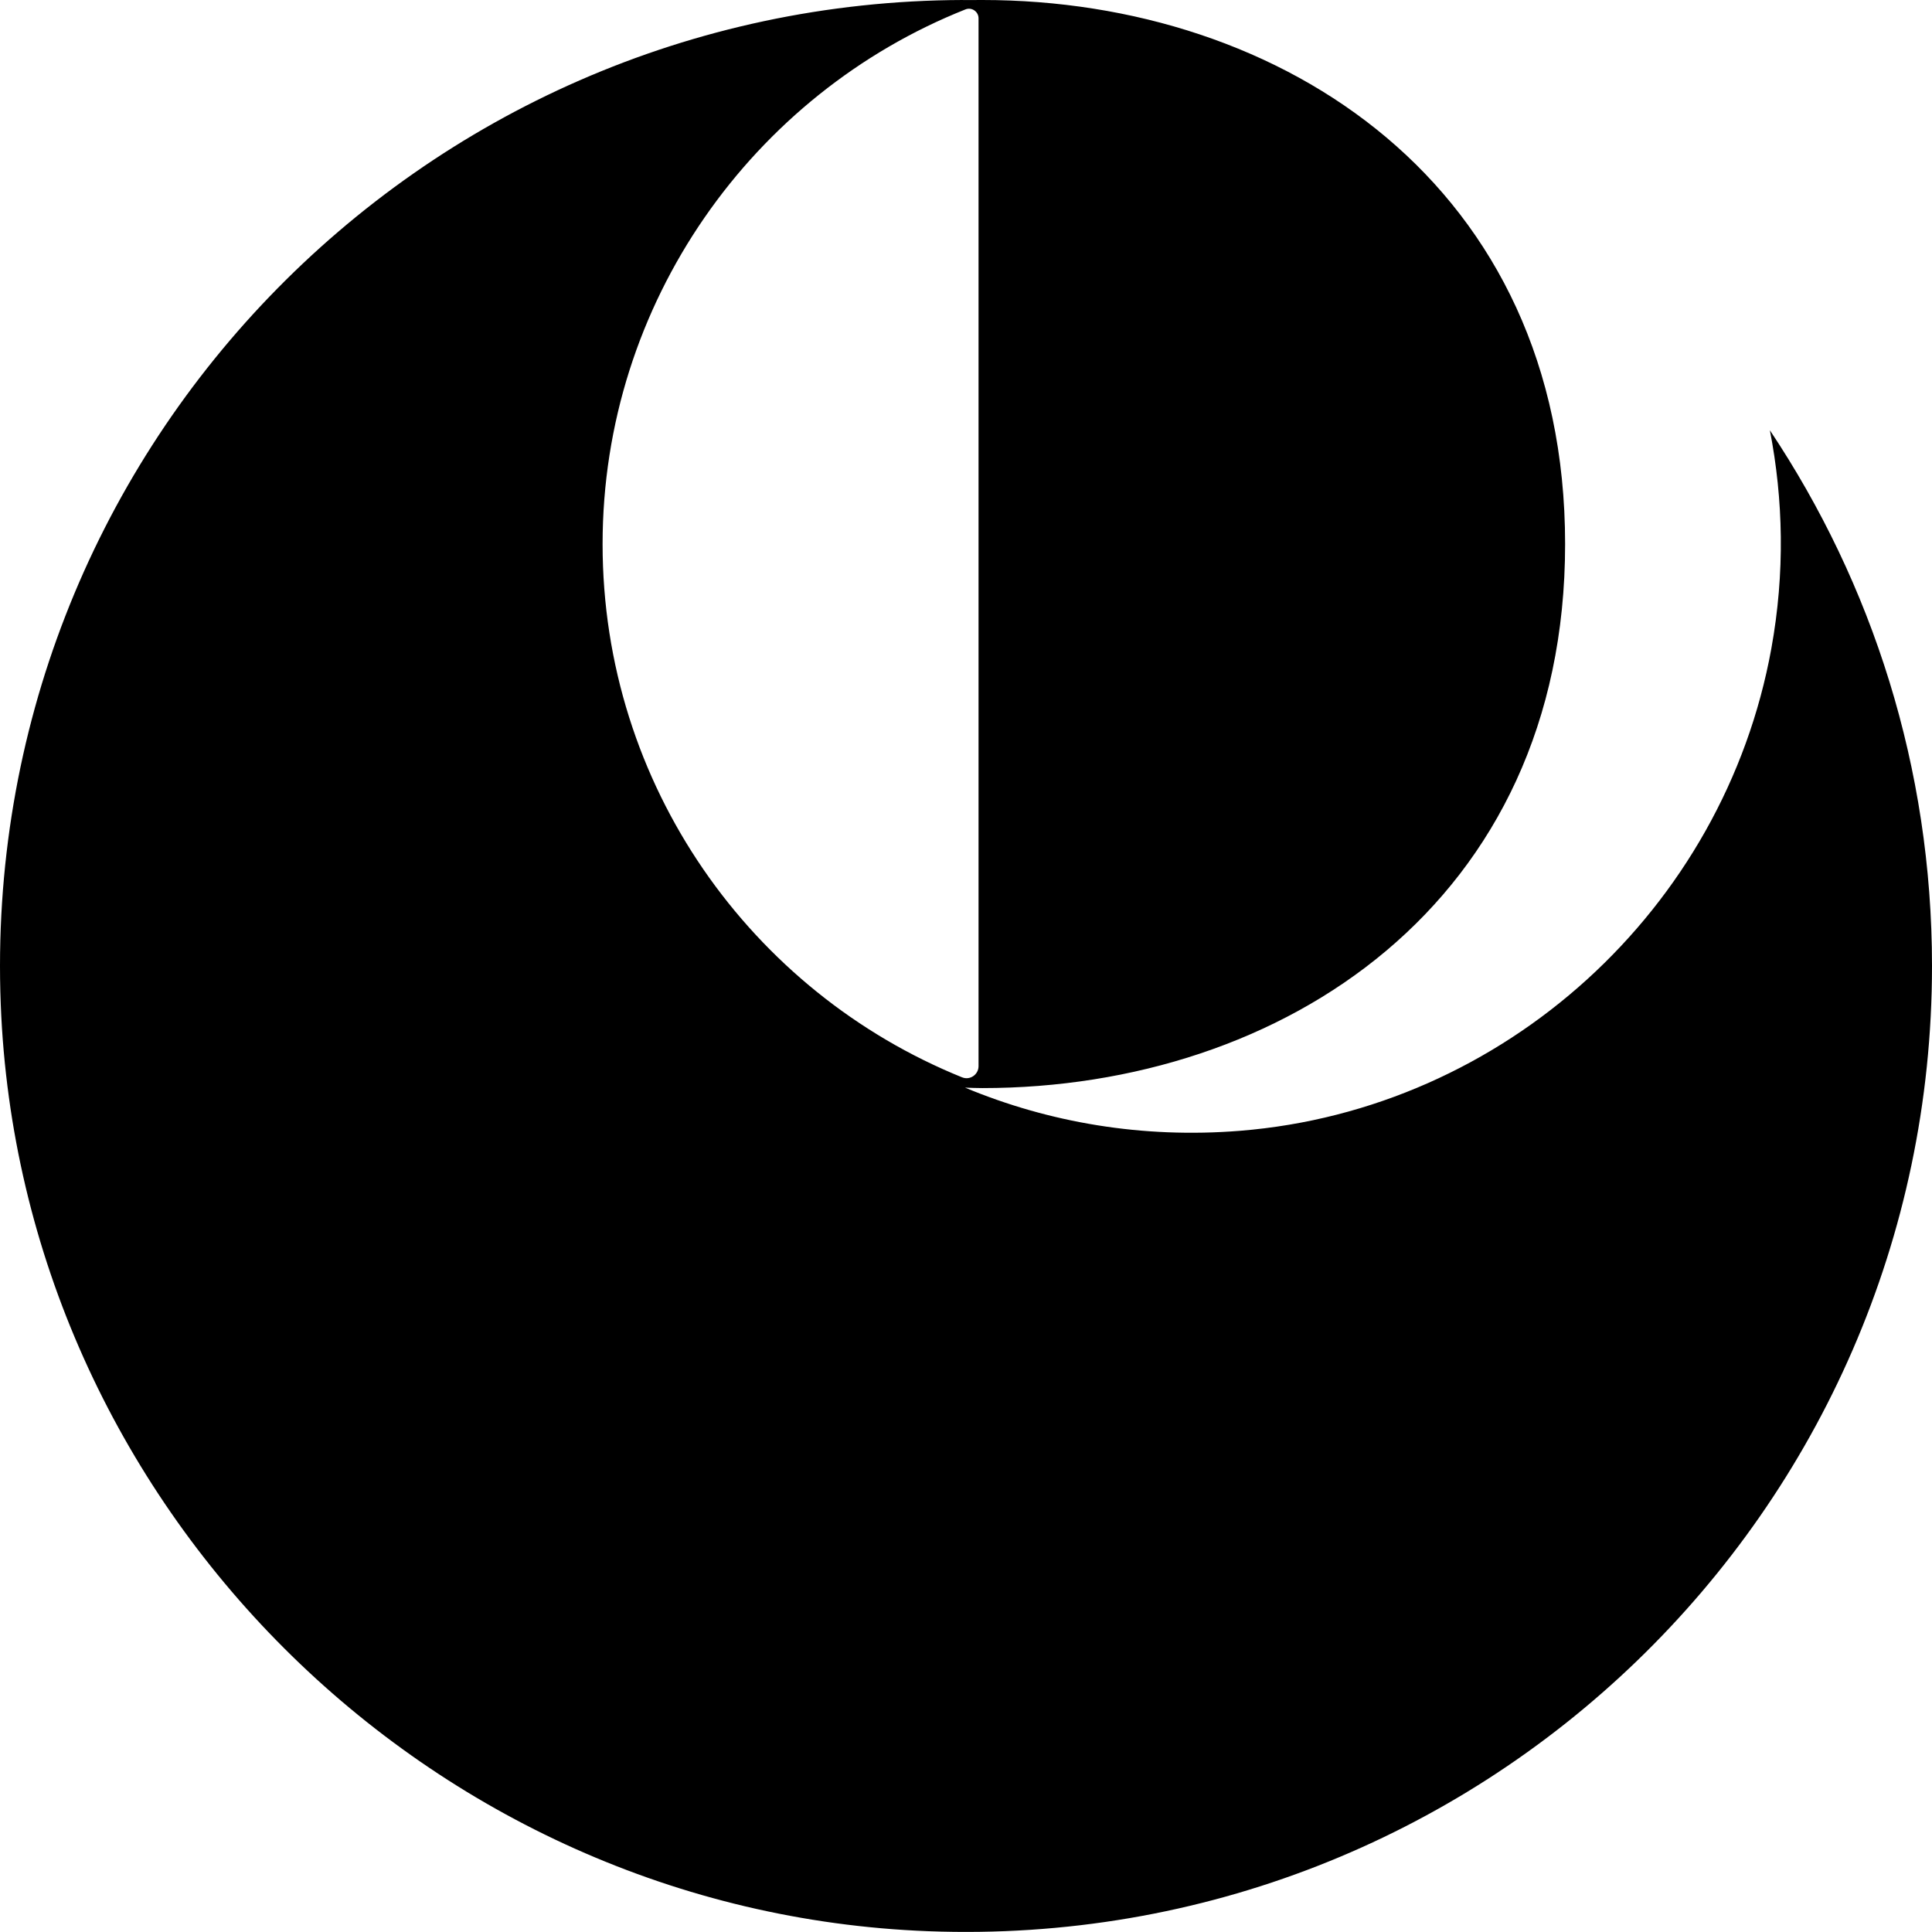 <svg data-name="Layer 1" xmlns="http://www.w3.org/2000/svg" viewBox="0 0 614.11 614.08"><path d="M562.58 136.77c4.27 21.99 4.83 45.31.46 69.39C548 289.04 478.1 352.7 394.14 359.44c-31.13 2.5-60.8-2.65-87.39-13.72 1.83.06 3.65.14 5.49.14 95.51 0 185.25-58.87 185.25-172.93S407.74 0 312.23 0c-2.21 0-6.35.05-6.22 0C132.85.58-6.55 144.46.24 319.27 6.42 478.3 136.03 607.8 295.06 613.86c175.04 6.66 319.05-133.26 319.05-306.83 0-62.99-19-121.53-51.53-170.26ZM305.85 342.46c-67.02-27.1-114.31-92.79-114.31-169.52S239.33 29.81 306.91 2.98c1.97-.78 4.13.72 4.13 2.83V338.9c0 2.67-2.72 4.55-5.19 3.55Z"></path></svg>